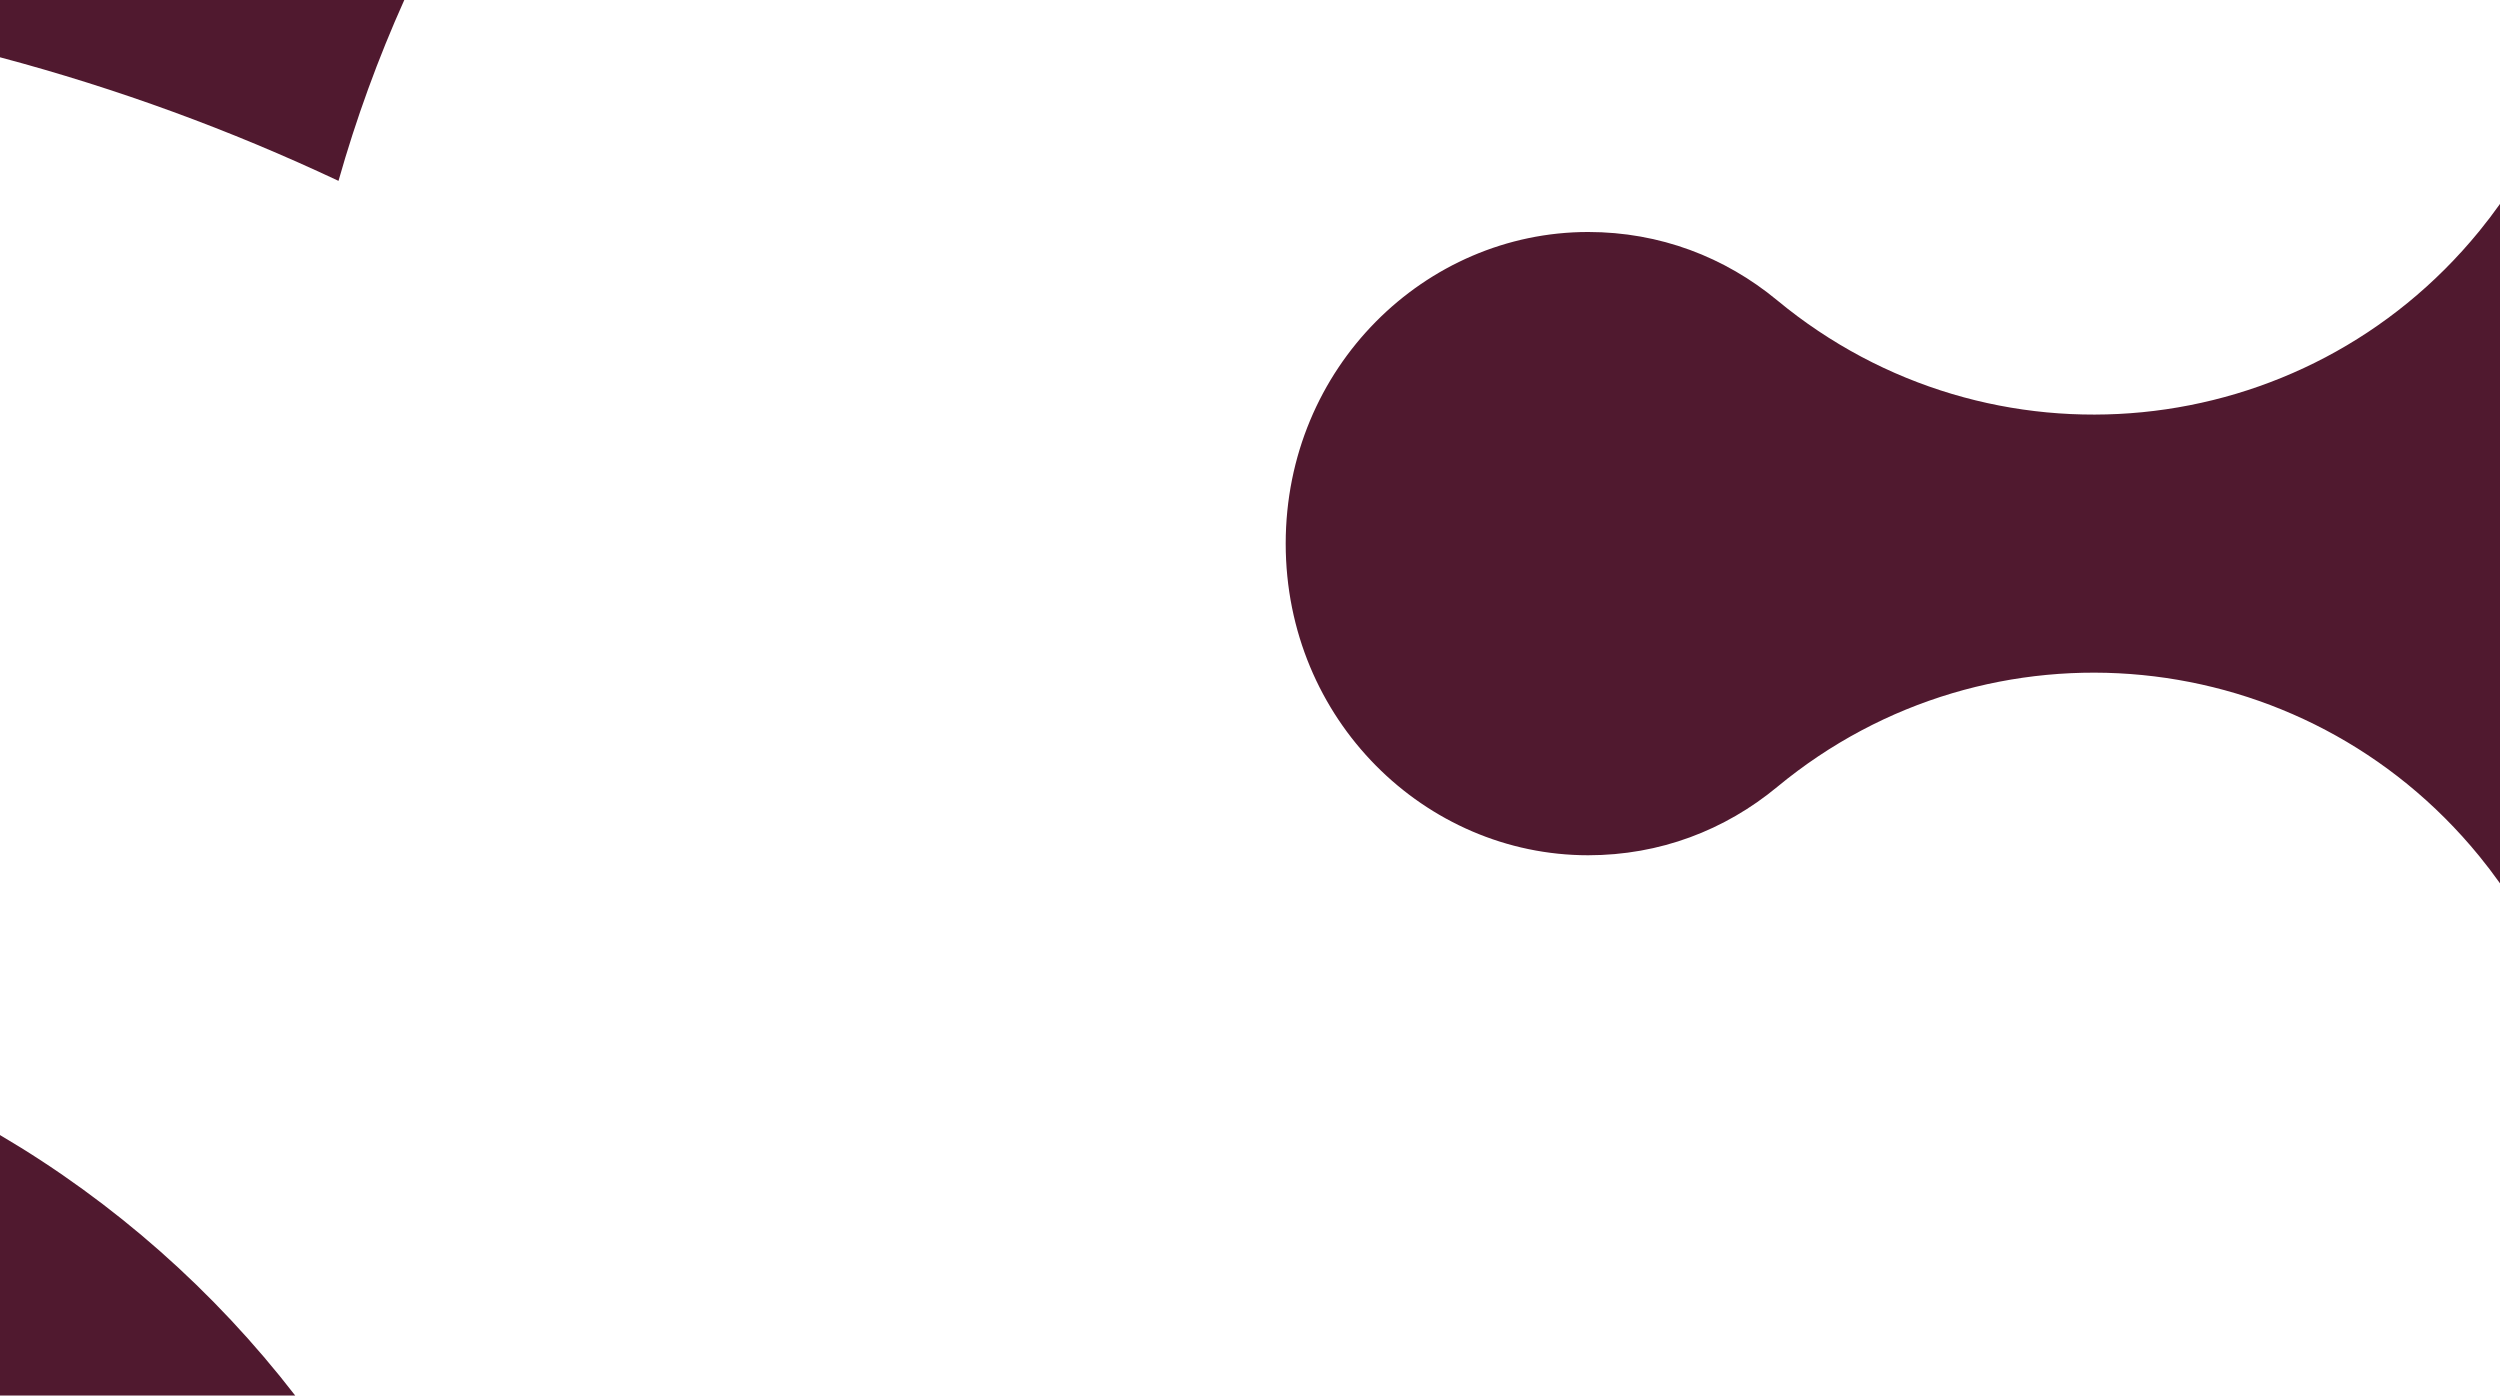 <svg width="1512" height="844" viewBox="0 0 1512 844" fill="none" xmlns="http://www.w3.org/2000/svg">
<path fill-rule="evenodd" clip-rule="evenodd" d="M960.525 140.31C861.981 140.31 777.592 222.18 777.592 328.786C777.592 435.392 861.981 517.261 960.525 517.261C1003.87 517.261 1043.23 502.099 1074.87 475.918C1203.54 369.423 1393.6 388.111 1499.37 517.663C1503.8 523.086 1508.01 528.617 1512 534.245V123.326C1508.01 128.954 1503.8 134.485 1499.37 139.908C1393.6 269.46 1203.54 288.148 1074.87 181.653C1043.23 155.472 1003.87 140.31 960.525 140.31ZM244.513 0H0V34.64C70.963 53.522 139.408 78.643 204.72 109.385C215.381 71.728 228.718 35.189 244.513 0ZM178.519 844C129.664 780.732 69.058 727.12 0 686.484V844H178.519Z" fill="#50192F"/>
</svg>

